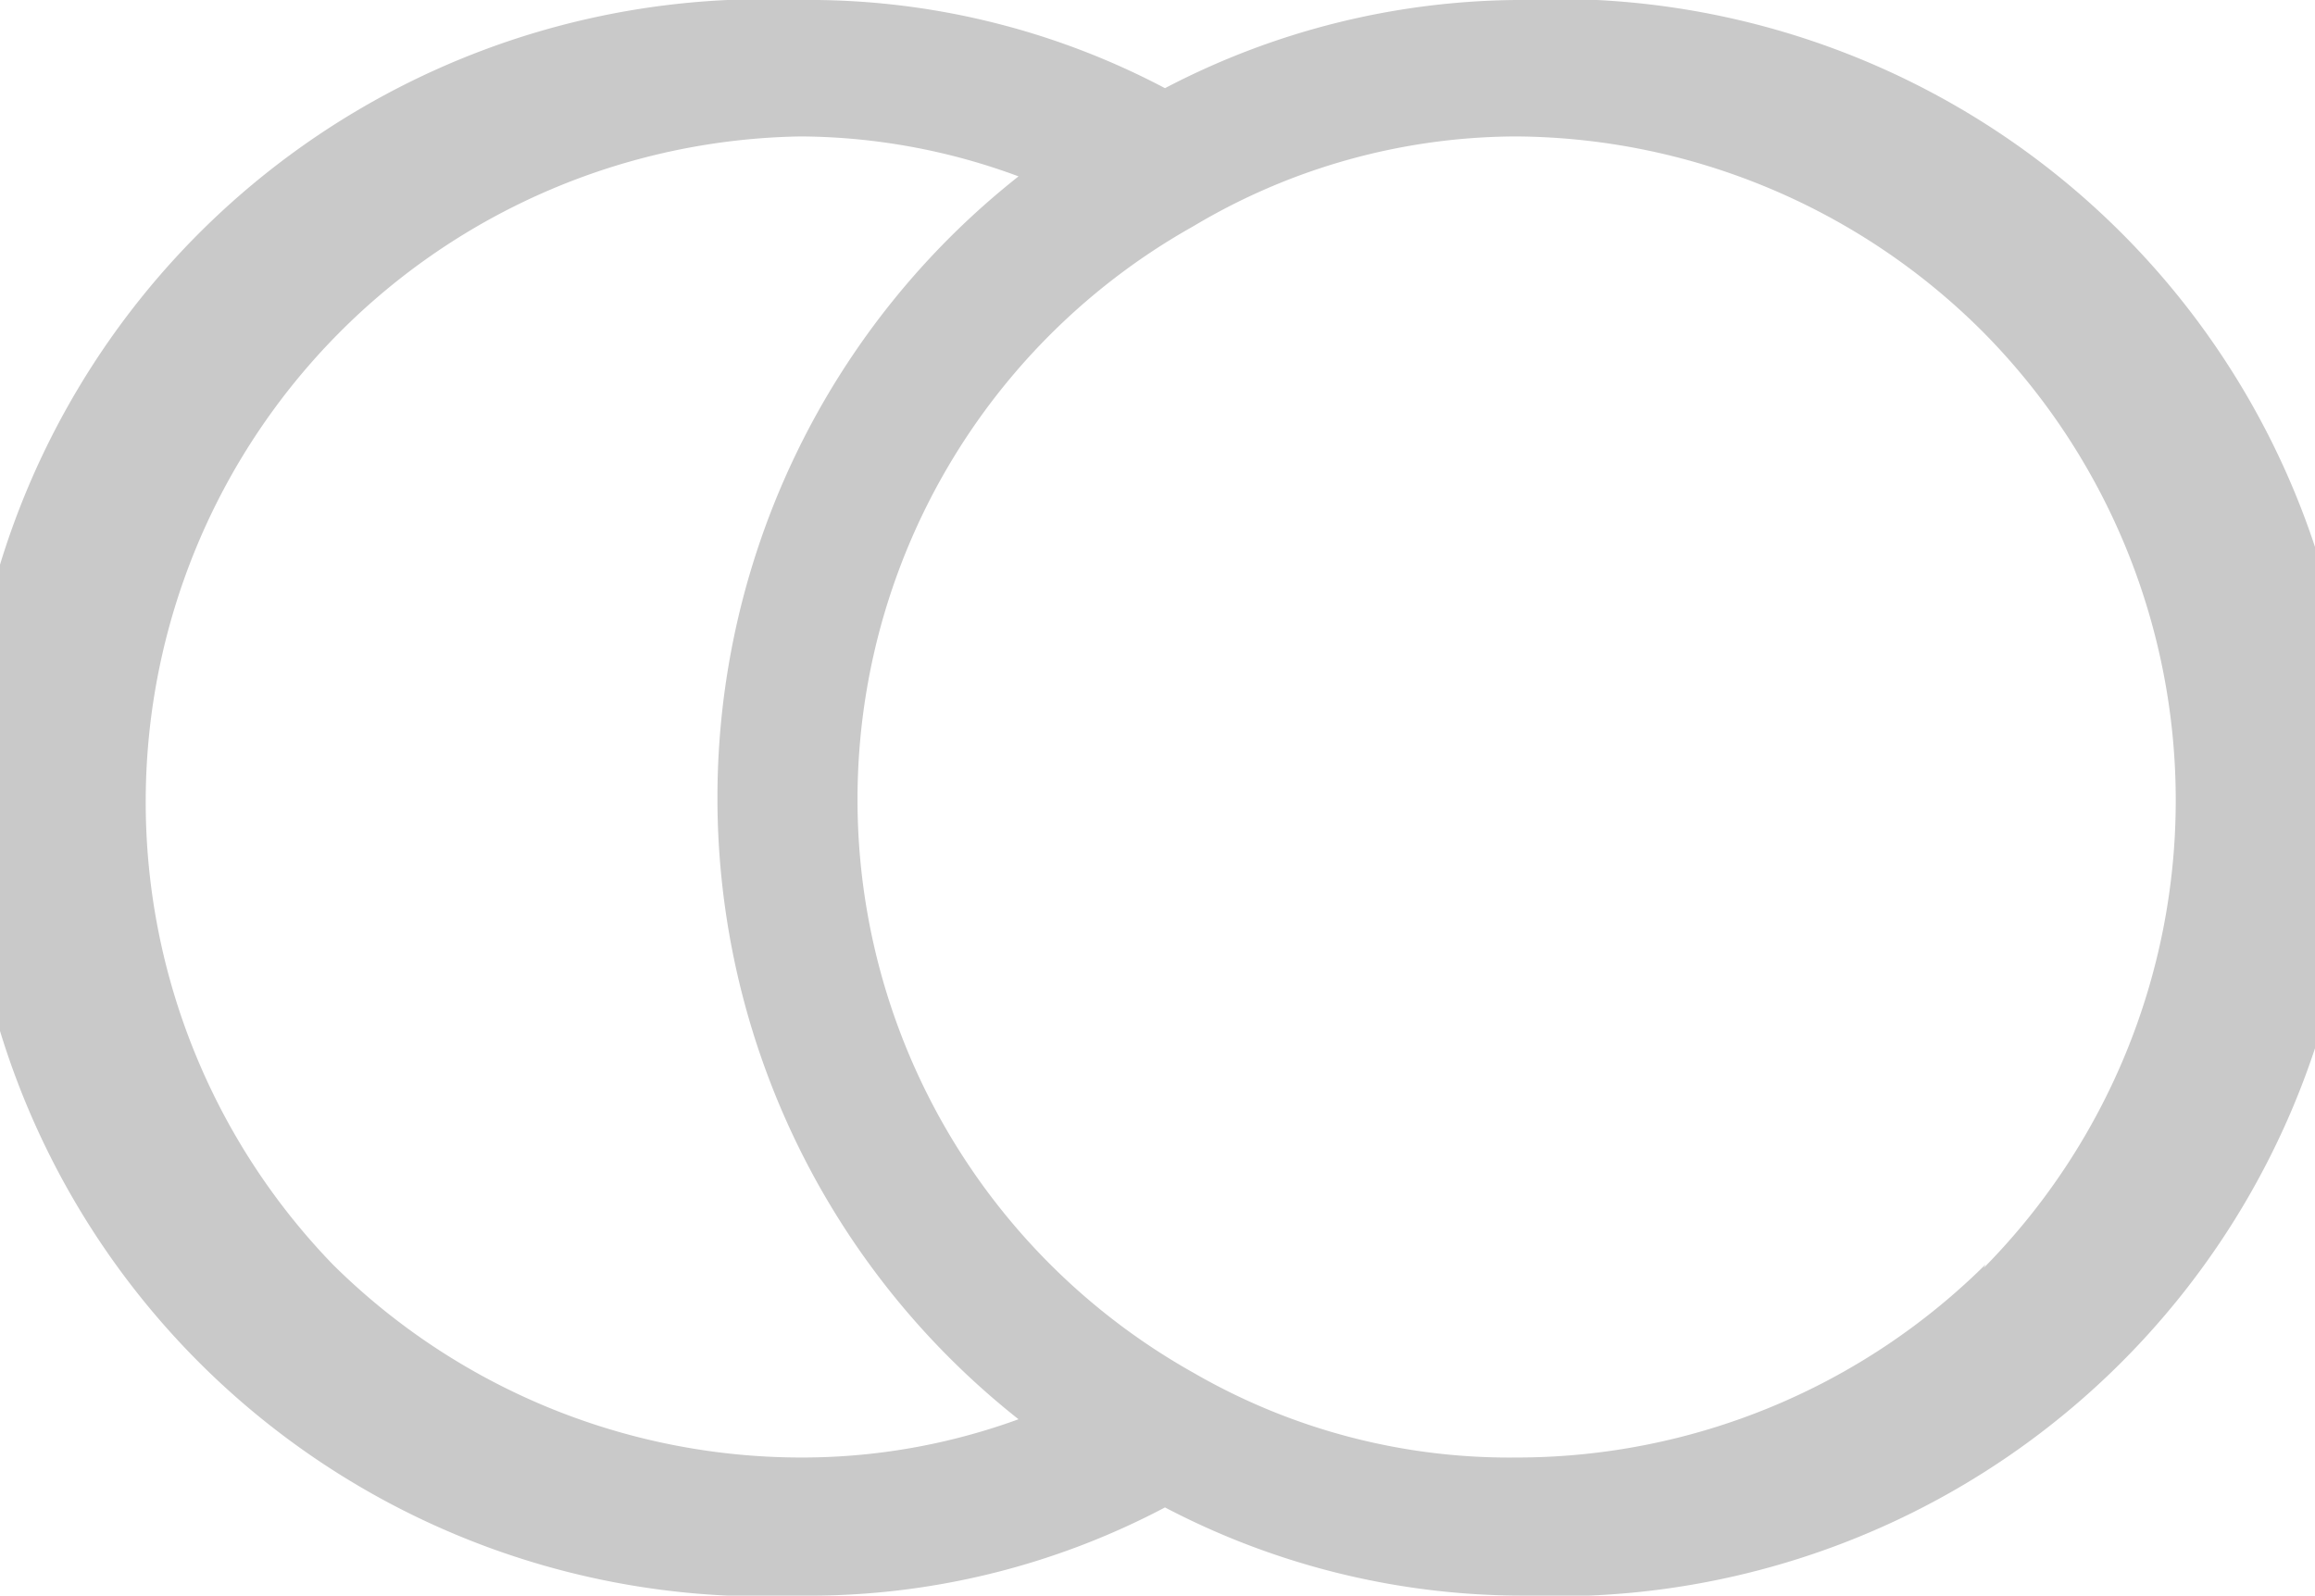 <svg xmlns="http://www.w3.org/2000/svg" viewBox="0 0 13.91 9.59"><defs><style>.cls-1{fill:#c9c9c9;}</style></defs><g id="Warstwa_2" data-name="Warstwa 2"><g id="Warstwa_1-2" data-name="Warstwa 1"><path class="cls-1" d="M9.11,0A4.63,4.63,0,0,0,7,.53,4.58,4.58,0,0,0,4.81,0a4.8,4.8,0,1,0,0,9.59A4.58,4.58,0,0,0,7,9.06a4.63,4.63,0,0,0,2.16.53A4.8,4.8,0,1,0,9.11,0ZM2,7.6A4,4,0,0,1,4.81.82a3.81,3.81,0,0,1,1.31.24,4.76,4.76,0,0,0,0,7.47,3.8,3.8,0,0,1-1.31.23A4,4,0,0,1,2,7.6Zm9.93,0A4,4,0,0,1,9.11,8.76a3.79,3.79,0,0,1-1.94-.51h0a3.95,3.95,0,0,1,0-6.89h0A3.8,3.8,0,0,1,9.11.82,4,4,0,0,1,11.92,2a4,4,0,0,1,0,5.62Z"/></g></g></svg>